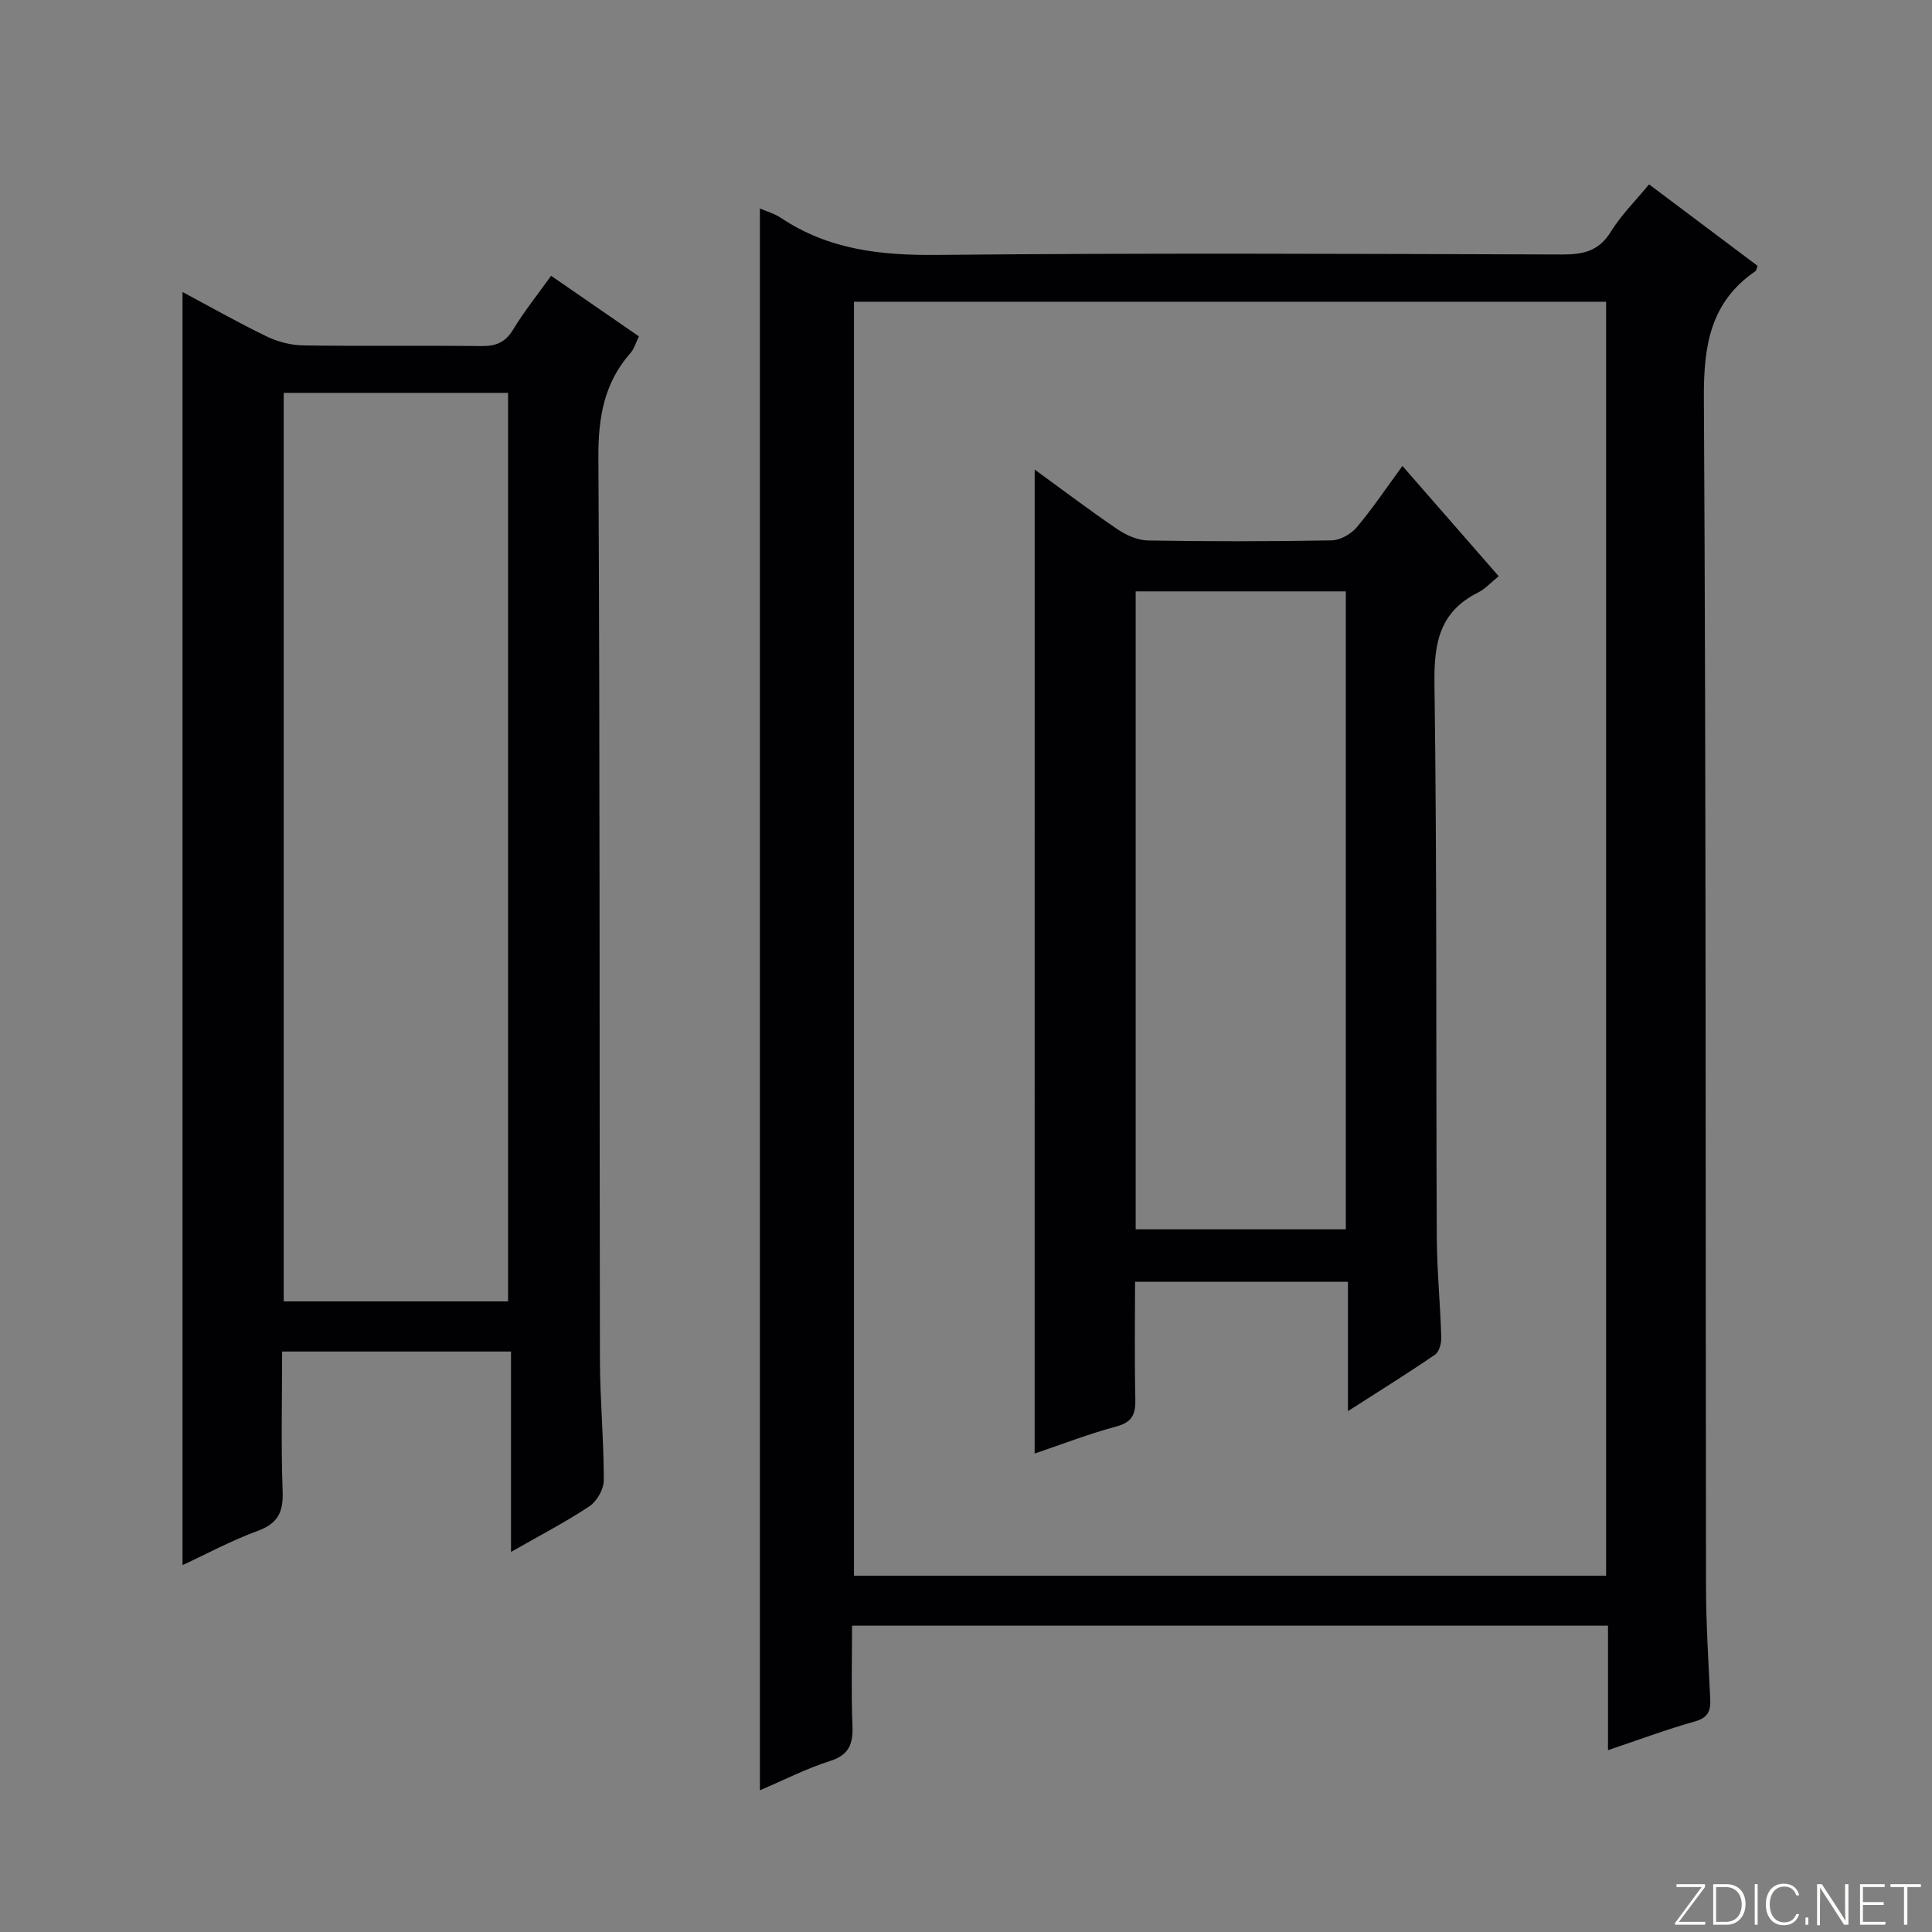 <svg enable-background="new 0 0 400 400" viewBox="0 0 400 400" xmlns="http://www.w3.org/2000/svg"><rect x="0" y="0" width="400" height="400" fill="#808080" stroke="none"/><g fill="#fbfcfa"><path d="m346.9 398 5.4-7.3h-5.2v-.6h5.9v.6l-5.4 7.2h5.5l-.1.6h-6.2v-.5z"/><path d="m354.7 390.1h2.8c2.3 0 3.9 1.6 3.9 4.1s-1.6 4.3-3.9 4.3h-2.8zm.6 7.8h2c2.2 0 3.3-1.6 3.3-3.6 0-1.8-1-3.6-3.3-3.6h-2z"/><path d="m363.9 390.1v8.4h-.6v-8.4z"/><path d="m372.5 396.3c-.4 1.3-1.4 2.3-3.2 2.3-2.4 0-3.7-1.9-3.7-4.3 0-2.3 1.2-4.3 3.7-4.3 1.8 0 2.9 1 3.2 2.4h-.6c-.4-1.1-1.1-1.8-2.5-1.8-2.1 0-3 1.9-3 3.7s.9 3.7 3 3.7c1.4 0 2.1-.7 2.5-1.7z"/><path d="m373.8 398.5v-1.5h.6v1.5z"/><path d="m376.2 398.5v-8.4h1c1.3 2 4.4 6.7 4.9 7.6-.1-1.2-.1-2.4-.1-3.8v-3.8h.7v8.4h-.9c-1.2-1.9-4.4-6.8-5-7.7.1 1.1 0 2.3 0 3.9v3.9h-.6z"/><path d="m390 394.4h-4.3v3.5h4.7l-.1.6h-5.2v-8.4h5.1v.6h-4.5v3.1h4.3v.7z"/><path d="m394.2 390.7h-2.8v-.6h6.3v.6h-2.8v7.8h-.7z"/></g><path d="m332.92 362.35c0-8.86 0-17.12 0-25.77-52.2 0-103.93 0-156.51 0 0 6.8-.2 13.74.08 20.66.15 3.79-.65 6.09-4.67 7.37-4.87 1.54-9.47 3.91-14.49 6.05 0-109.41 0-218.32 0-327.5 1.45.63 3.06 1.08 4.39 1.97 9.82 6.57 20.63 7.76 32.26 7.65 43.15-.43 86.32-.22 129.47-.09 4.33.01 7.58-.69 10.05-4.7 2.16-3.5 5.17-6.47 7.92-9.82 7.65 5.74 15.09 11.32 22.47 16.87-.22.55-.24.96-.45 1.1-9.37 6.44-10.73 15.46-10.67 26.3.47 81.98.32 163.97.44 245.95.01 7.81.51 15.63.88 23.43.12 2.51-.55 3.85-3.25 4.61-5.84 1.64-11.55 3.78-17.92 5.92zm-.39-36.12c0-88.06 0-175.76 0-263.76-52 0-103.72 0-155.72 0v263.76z" fill="#010103"/><path d="m37.79 60.46c5.69 3.03 11.44 6.3 17.37 9.17 2.3 1.11 5.02 1.84 7.55 1.88 12.32.19 24.65 0 36.98.14 2.97.03 4.92-.74 6.53-3.39 2.3-3.79 5.1-7.28 7.88-11.16 6.19 4.27 12.04 8.3 18.18 12.54-.6 1.21-.94 2.54-1.75 3.45-5.47 6.22-6.68 13.35-6.64 21.57.34 62.3.2 124.6.32 186.91.02 8.31.81 16.61.8 24.92 0 1.83-1.43 4.34-2.98 5.37-4.95 3.29-10.27 6.04-16.23 9.45 0-14.13 0-27.62 0-41.49-16.03 0-31.39 0-47.39 0 0 9.82-.24 19.44.11 29.04.15 4.3-1.06 6.59-5.21 8.11-5.4 1.98-10.51 4.75-15.52 7.07 0-87.96 0-175.58 0-263.58zm20.95 20.88v188.1h46.45c0-62.9 0-125.42 0-188.1-15.53 0-30.66 0-46.45 0z" fill="#010103"/><path d="m214.22 97.22c5.98 4.35 11.49 8.53 17.22 12.41 1.8 1.22 4.14 2.23 6.26 2.27 12.66.21 25.32.21 37.98-.02 1.78-.03 4.02-1.29 5.2-2.69 3.3-3.91 6.17-8.2 9.48-12.72 6.83 7.82 13.34 15.28 19.93 22.83-1.66 1.34-2.81 2.65-4.26 3.37-7.99 3.97-9.16 10.48-9.04 18.85.53 38.14.3 76.29.48 114.43.03 6.97.72 13.94.93 20.91.04 1.22-.41 3.01-1.28 3.6-5.71 3.91-11.6 7.57-18.04 11.7 0-9.26 0-17.83 0-26.78-14.76 0-29.13 0-44.08 0 0 8.11-.12 16.21.06 24.32.07 3.08-.63 4.75-3.93 5.64-5.72 1.53-11.27 3.69-16.92 5.6.01-67.86.01-135.44.01-203.72zm20.91 157.3h43.51c0-44.22 0-88.09 0-132.08-14.66 0-29.02 0-43.51 0z" fill="#010103"/></svg>